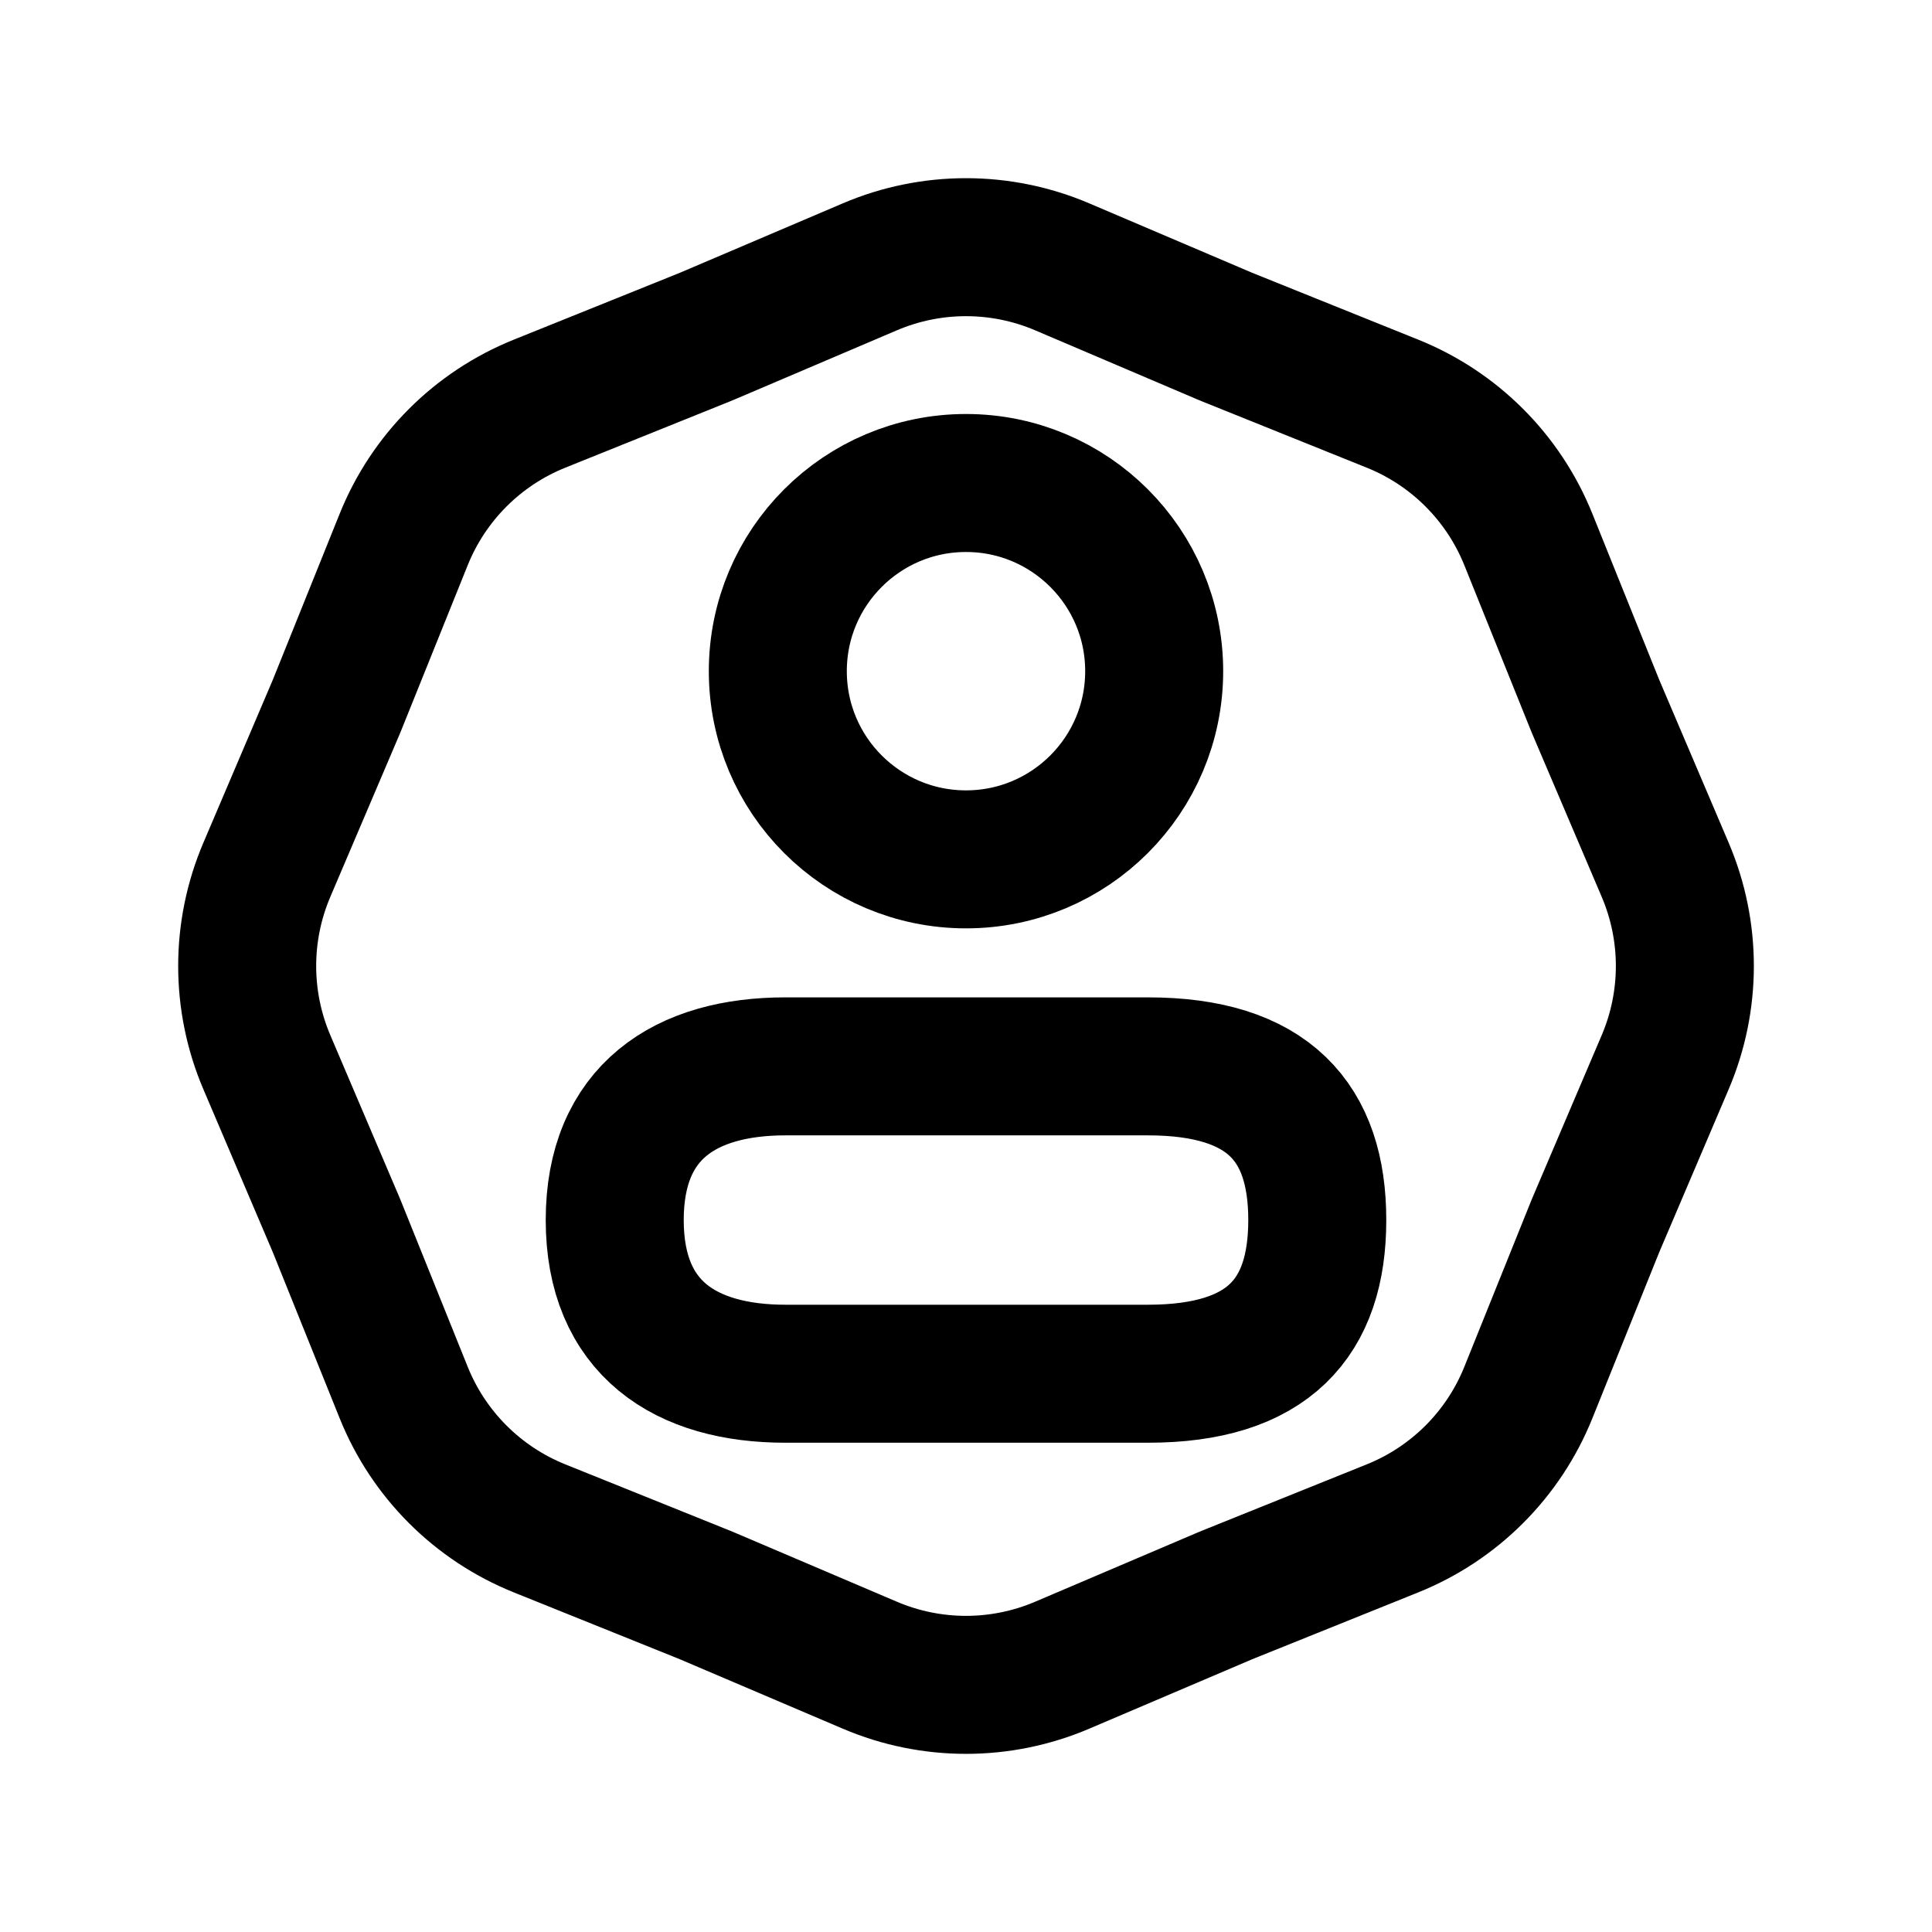 <svg xmlns="http://www.w3.org/2000/svg" xmlns:xlink="http://www.w3.org/1999/xlink" width="308" height="308" viewBox="0 0 308 308" fill="none"><defs><rect id="path_0" x="0" y="0" width="308" height="308" /></defs><g opacity="1" transform="translate(0 0)  rotate(0 154 154)"><mask id="bg-mask-0" fill="white"><use xlink:href="#path_0"></use></mask><g mask="url(#bg-mask-0)" ><path  id="圆形 1" style="stroke:#000000; stroke-width:22; stroke-opacity:1; stroke-dasharray:0 0" transform="translate(124 77)  rotate(0 30 30)" d="M30,0C13.43,0 0,13.43 0,30C0,46.57 13.43,60 30,60C46.57,60 60,46.57 60,30C60,13.43 46.57,0 30,0Z " /><path  id="并集" style="stroke:#000000; stroke-width:22; stroke-opacity:1; stroke-dasharray:0 0" transform="translate(98 170)  rotate(0 56 24.5)" d="M0,24.5Z M112,24.5Z M27.21,49L85.01,49C104.21,49 112,40.09 112,24.5C112,8.91 104.21,0 85.01,0L27.21,0C11.29,0 0,7.24 0,24.5C0,41.76 11.29,49 27.21,49Z " /><path  id="并集" style="stroke:#000000; stroke-width:22; stroke-opacity:1; stroke-dasharray:0 0" transform="translate(39.403 39.403)  rotate(0 114.598 114.598)" d="M14.45,72.69C14.35,72.93 14.25,73.18 14.15,73.42L3.13,99.28C-1.04,109.07 -1.04,120.13 3.13,129.92L14.15,155.78C14.25,156.02 14.35,156.27 14.45,156.51L24.95,182.59C28.92,192.46 36.74,200.28 46.61,204.25L72.69,214.75C72.93,214.85 73.18,214.95 73.42,215.05L99.28,226.07C109.07,230.24 120.13,230.24 129.92,226.07L155.78,215.05C156.02,214.95 156.27,214.85 156.51,214.75L182.59,204.25C192.46,200.28 200.28,192.46 204.25,182.59L214.75,156.51C214.85,156.27 214.95,156.02 215.05,155.78L226.07,129.92C230.24,120.13 230.24,109.07 226.07,99.28L215.05,73.42C214.95,73.18 214.85,72.93 214.75,72.69L204.25,46.61C200.28,36.74 192.46,28.92 182.59,24.95L156.51,14.45C156.27,14.35 156.02,14.25 155.78,14.15L129.92,3.13C120.13,-1.04 109.07,-1.04 99.28,3.13L73.42,14.15C73.18,14.25 72.93,14.35 72.69,14.45L46.61,24.95C36.74,28.92 28.92,36.74 24.95,46.61L14.45,72.69Z " /></g></g></svg>